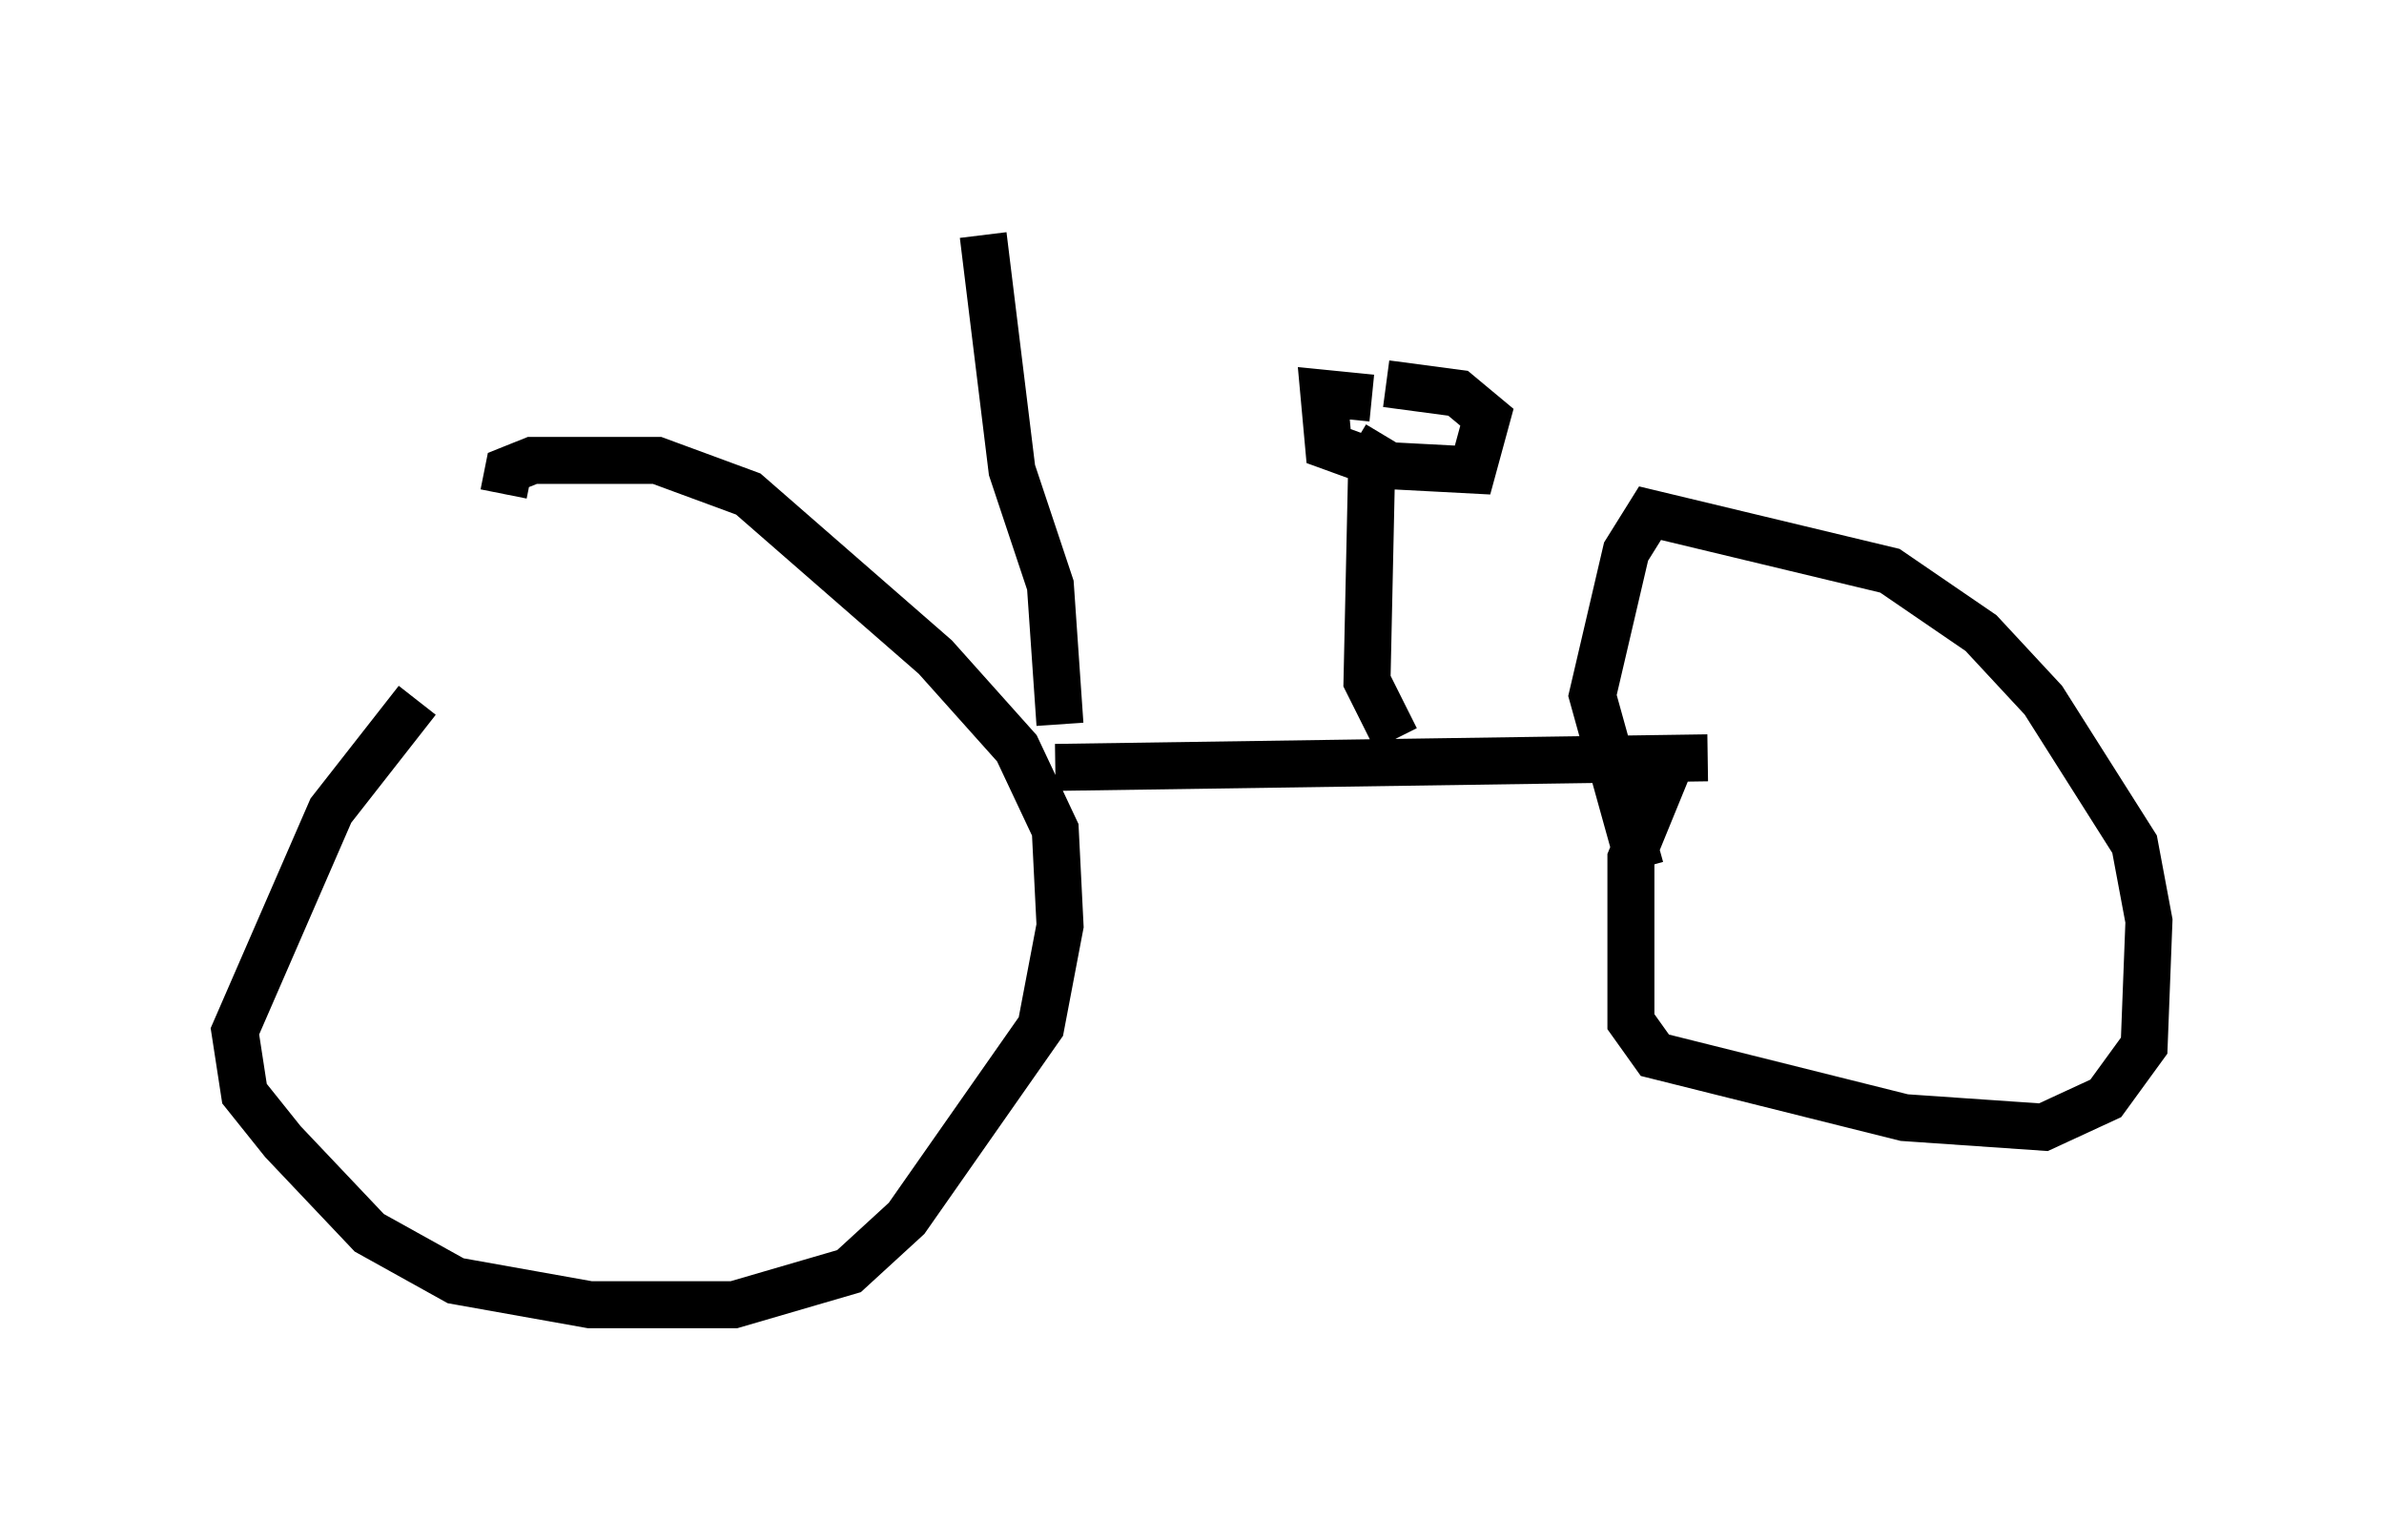<?xml version="1.0" encoding="utf-8" ?>
<svg baseProfile="full" height="32.765" version="1.1" width="50.732" xmlns="http://www.w3.org/2000/svg" xmlns:ev="http://www.w3.org/2001/xml-events" xmlns:xlink="http://www.w3.org/1999/xlink"><defs /><rect fill="white" height="32.765" width="50.732" x="0" y="0" /><path d="M11.329, 13.065 m-2.45, 1.838 l-1.838, 2.348 -2.042, 4.696 l0.204, 1.327 0.817, 1.021 l1.838, 1.94 1.838, 1.021 l2.858, 0.51 3.063, 0.0 l2.45, -0.715 1.225, -1.123 l2.858, -4.083 0.408, -2.144 l-0.102, -2.042 -0.817, -1.735 l-1.735, -1.94 -3.981, -3.471 l-1.94, -0.715 -2.654, 0.0 l-0.51, 0.204 -0.102, 0.51 m11.74, 5.819 l13.883, -0.204 m-0.715, -0.102 l-0.919, 2.246 0.0, 3.471 l0.51, 0.715 5.308, 1.327 l2.96, 0.204 1.327, -0.613 l0.817, -1.123 0.102, -2.654 l-0.306, -1.633 -1.94, -3.063 l-1.327, -1.429 -1.94, -1.327 l-5.104, -1.225 -0.51, 0.817 l-0.715, 3.063 1.021, 3.675 m-5.206, -2.756 l-0.613, -1.225 0.102, -4.696 l0.306, -0.51 m-0.306, -0.817 l-1.021, -0.102 0.102, 1.123 l1.123, 0.408 1.94, 0.102 l0.306, -1.123 -0.613, -0.51 l-1.531, -0.204 m-6.942, 7.248 l-0.204, -2.96 -0.817, -2.45 l-0.613, -5.002 " fill="none" stroke="black" stroke-width="1" /></svg>